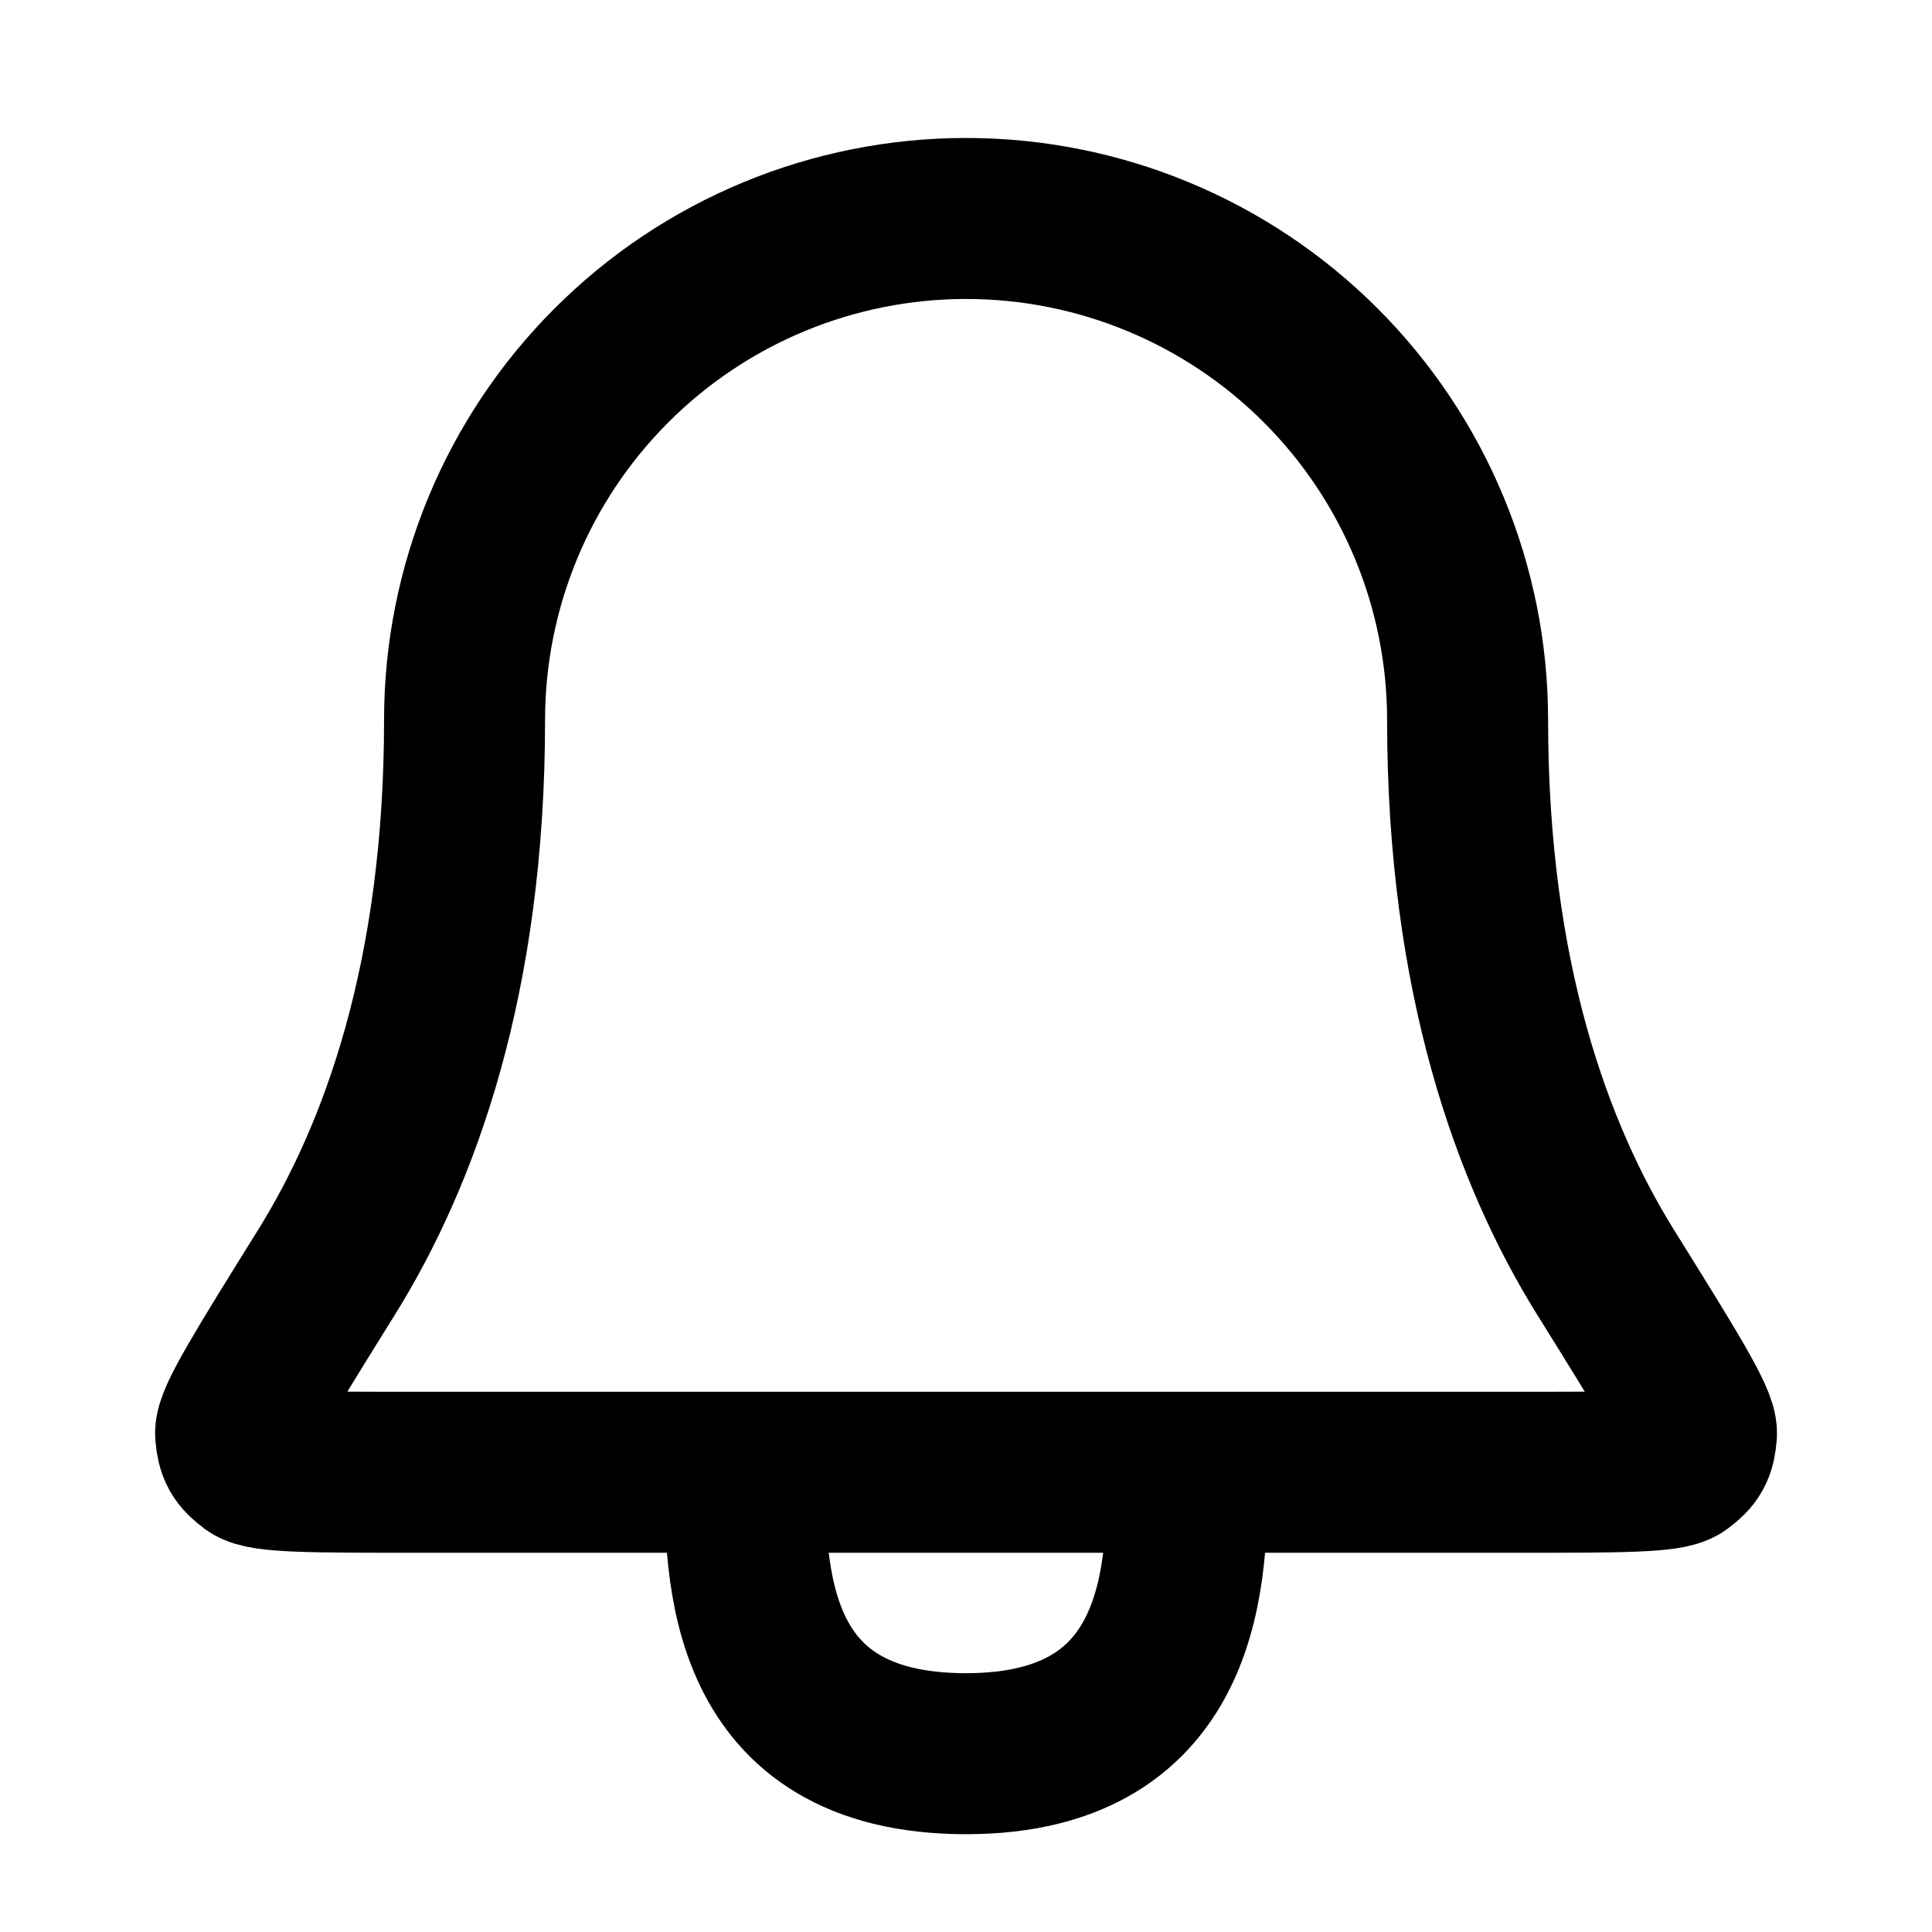 <svg width="24" height="24" viewBox="0 0 24 24" fill="none" xmlns="http://www.w3.org/2000/svg">
<path d="M9.254 18.289C9.254 19.542 9.254 21.785 12.001 21.785C14.748 21.785 14.748 19.488 14.748 18.289M18.231 8.944C18.231 7.292 17.574 5.707 16.406 4.539C15.238 3.37 13.653 2.714 12.001 2.714C10.349 2.714 8.764 3.37 7.596 4.539C6.427 5.707 5.771 7.292 5.771 8.944C5.771 12.153 4.962 14.349 4.057 15.803C3.295 17.028 2.913 17.641 2.927 17.812C2.943 18.001 2.983 18.073 3.136 18.187C3.273 18.289 3.894 18.289 5.136 18.289H18.865C20.107 18.289 20.728 18.289 20.866 18.187C21.019 18.073 21.059 18.001 21.074 17.812C21.088 17.641 20.707 17.028 19.944 15.803C19.04 14.349 18.231 12.153 18.231 8.944Z" stroke="black" stroke-width="2" stroke-linecap="round" stroke-linejoin="round"/>
</svg>
